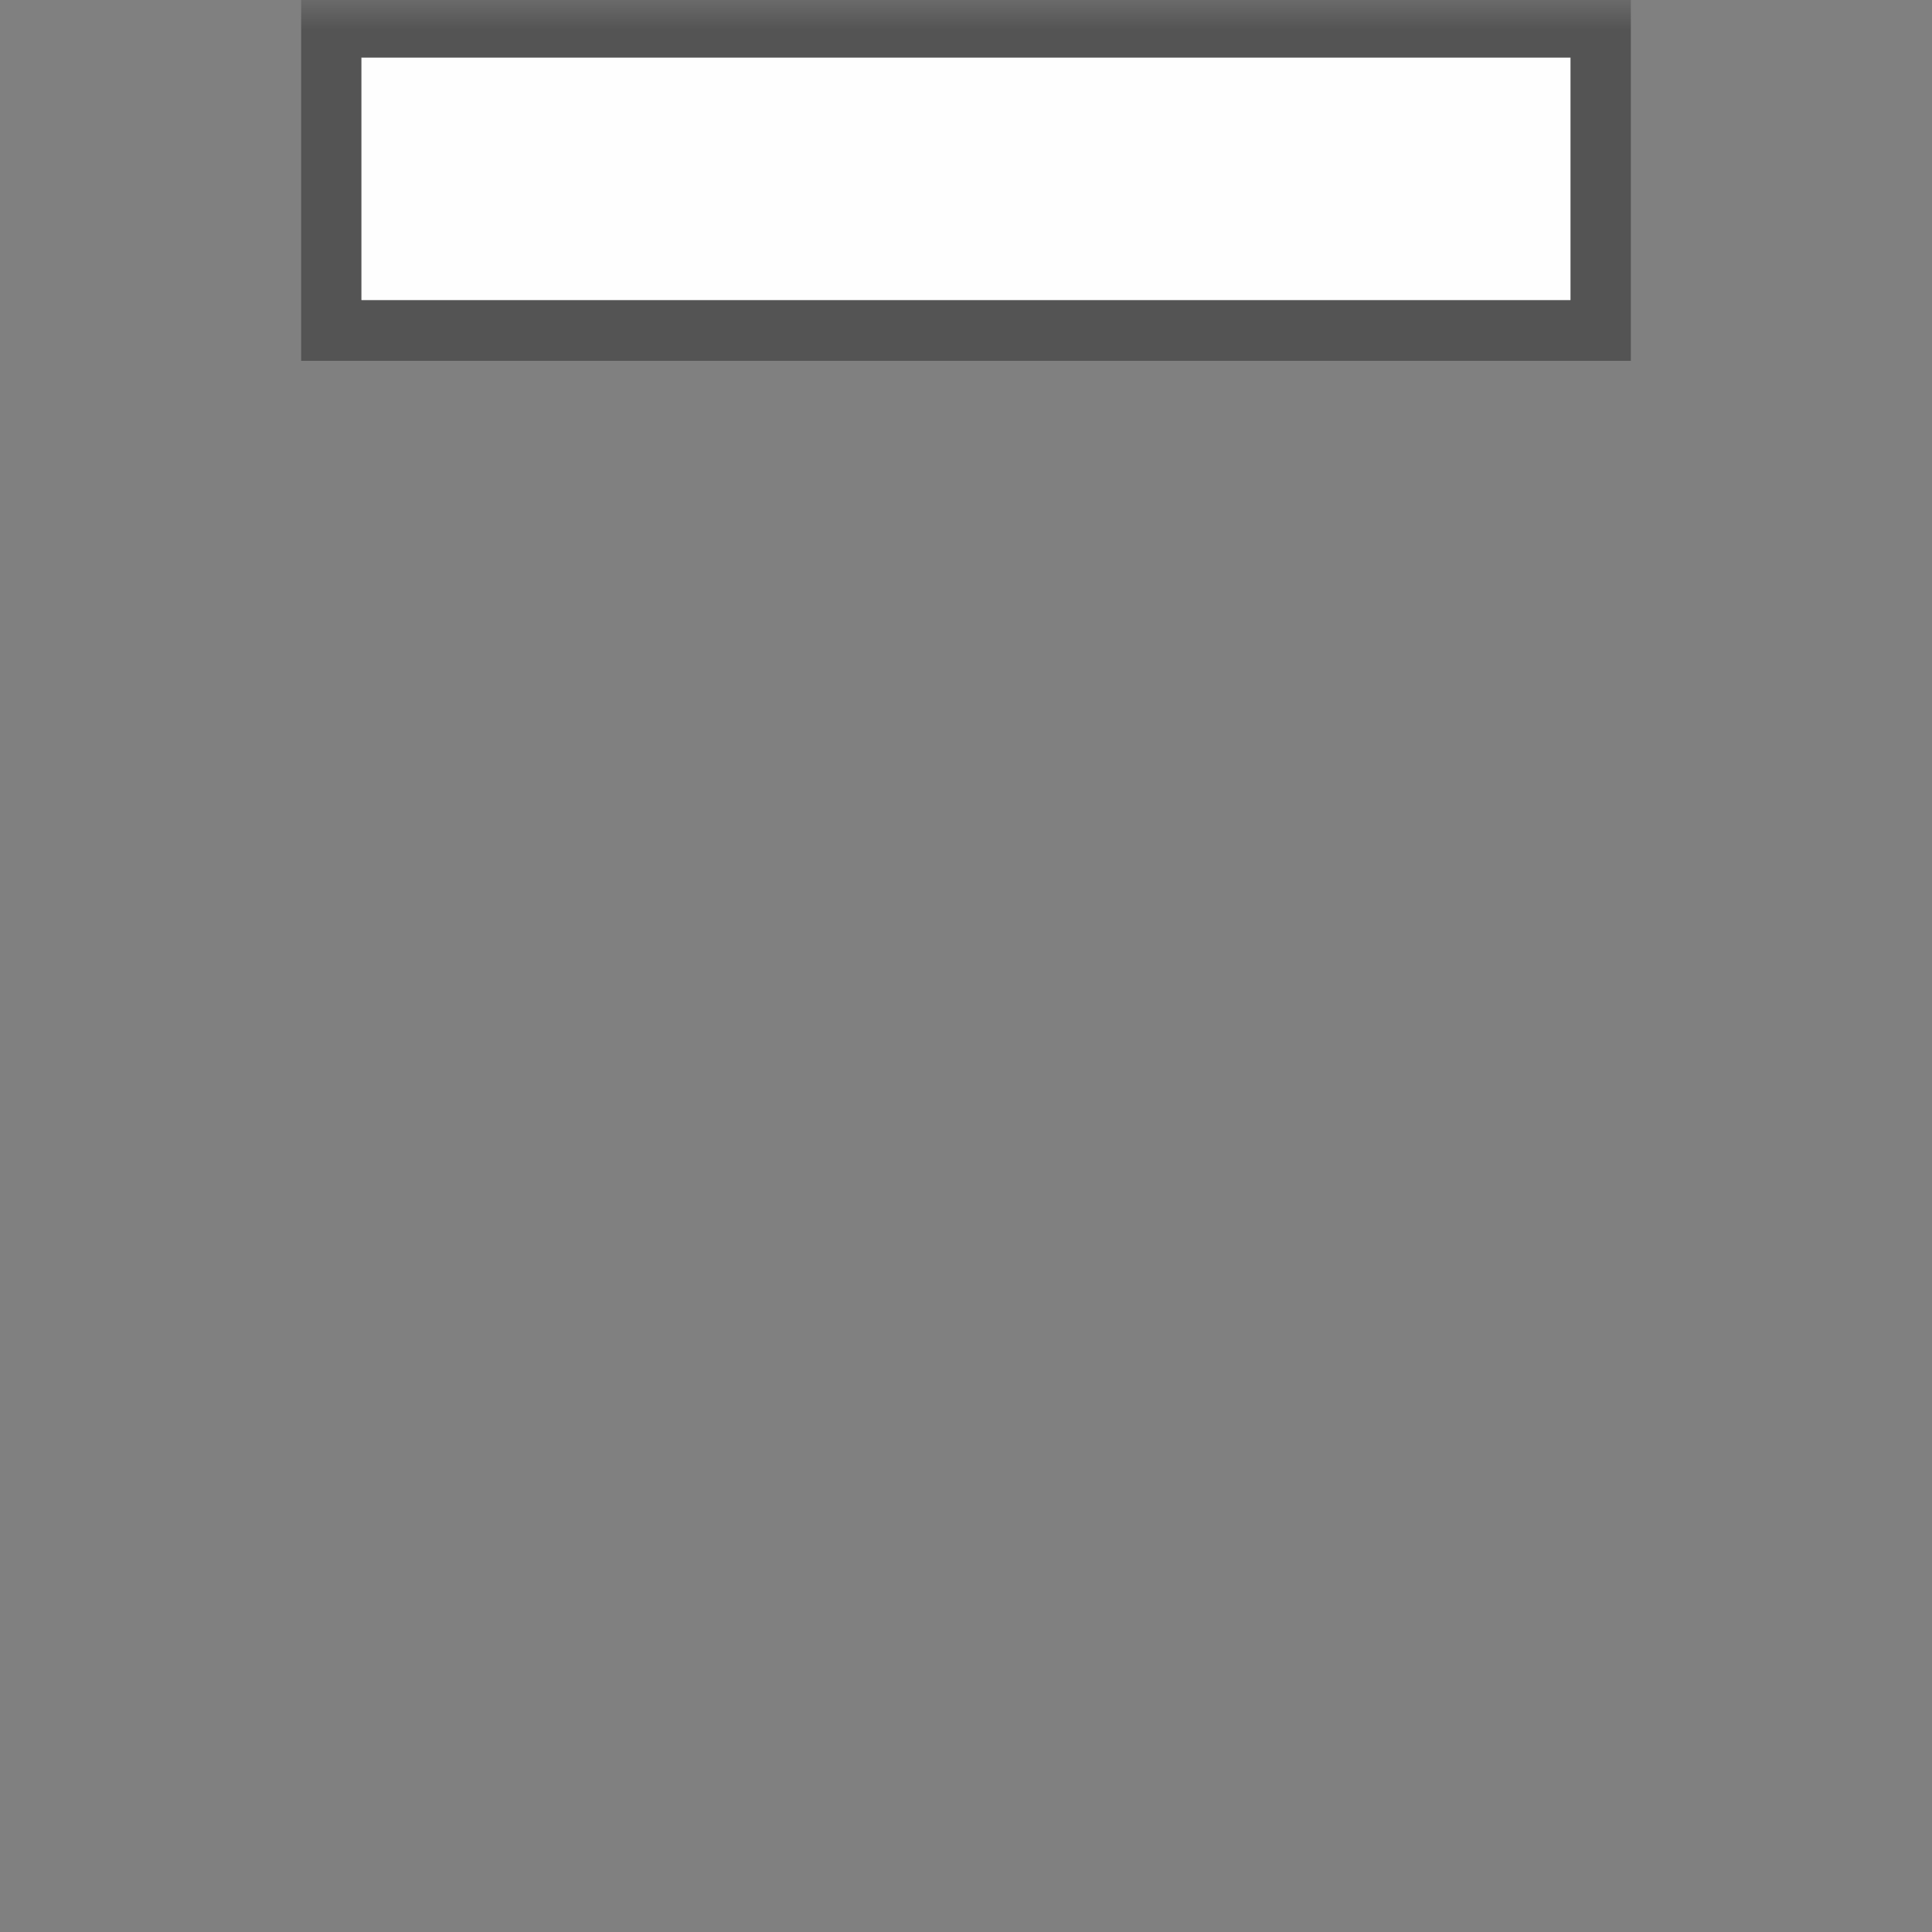 <?xml version="1.0" encoding="UTF-8"?>
<svg xmlns="http://www.w3.org/2000/svg" xmlns:xlink="http://www.w3.org/1999/xlink" width="32" height="32" viewBox="0 0 32 32">
<rect x="0" y="0" width="32" height="32" fill="#808080" stroke="none"/>
<defs>
<filter id="filter-remove-color" x="0%" y="0%" width="100%" height="100%">
<feColorMatrix color-interpolation-filters="sRGB" values="0 0 0 0 1 0 0 0 0 1 0 0 0 0 1 0 0 0 1 0" />
</filter>
<mask id="mask-0">
<g filter="url(#filter-remove-color)">
<rect x="-3.2" y="-3.2" width="38.4" height="38.4" fill="rgb(0%, 0%, 0%)" fill-opacity="0.612"/>
</g>
</mask>
<clipPath id="clip-0">
<path clip-rule="nonzero" d="M 4 0 L 28 0 L 28 6 L 4 6 Z M 4 0 "/>
</clipPath>
<clipPath id="clip-1">
<rect x="0" y="0" width="32" height="32"/>
</clipPath>
<g id="source-8" clip-path="url(#clip-1)">
<g clip-path="url(#clip-0)">
<path fill="none" stroke-width="10" stroke-linecap="butt" stroke-linejoin="miter" stroke="rgb(21.569%, 21.569%, 21.569%)" stroke-opacity="1" stroke-miterlimit="4" d="M 265.117 54.766 L 54.883 54.766 L 54.883 4.531 L 265.117 4.531 Z M 265.117 54.766 " transform="matrix(0.1, 0, 0, 0.1, 0, 0)"/>
</g>
</g>
</defs>
<path fill-rule="nonzero" fill="rgb(99.608%, 99.608%, 99.608%)" fill-opacity="1" d="M 26.016 0.953 L 26.016 4.969 L 5.98 4.969 L 5.98 0.953 Z M 26.016 0.953 "/>
<g mask="url(#mask-0)">
<use xlink:href="#source-8"/>
</g>
</svg>
